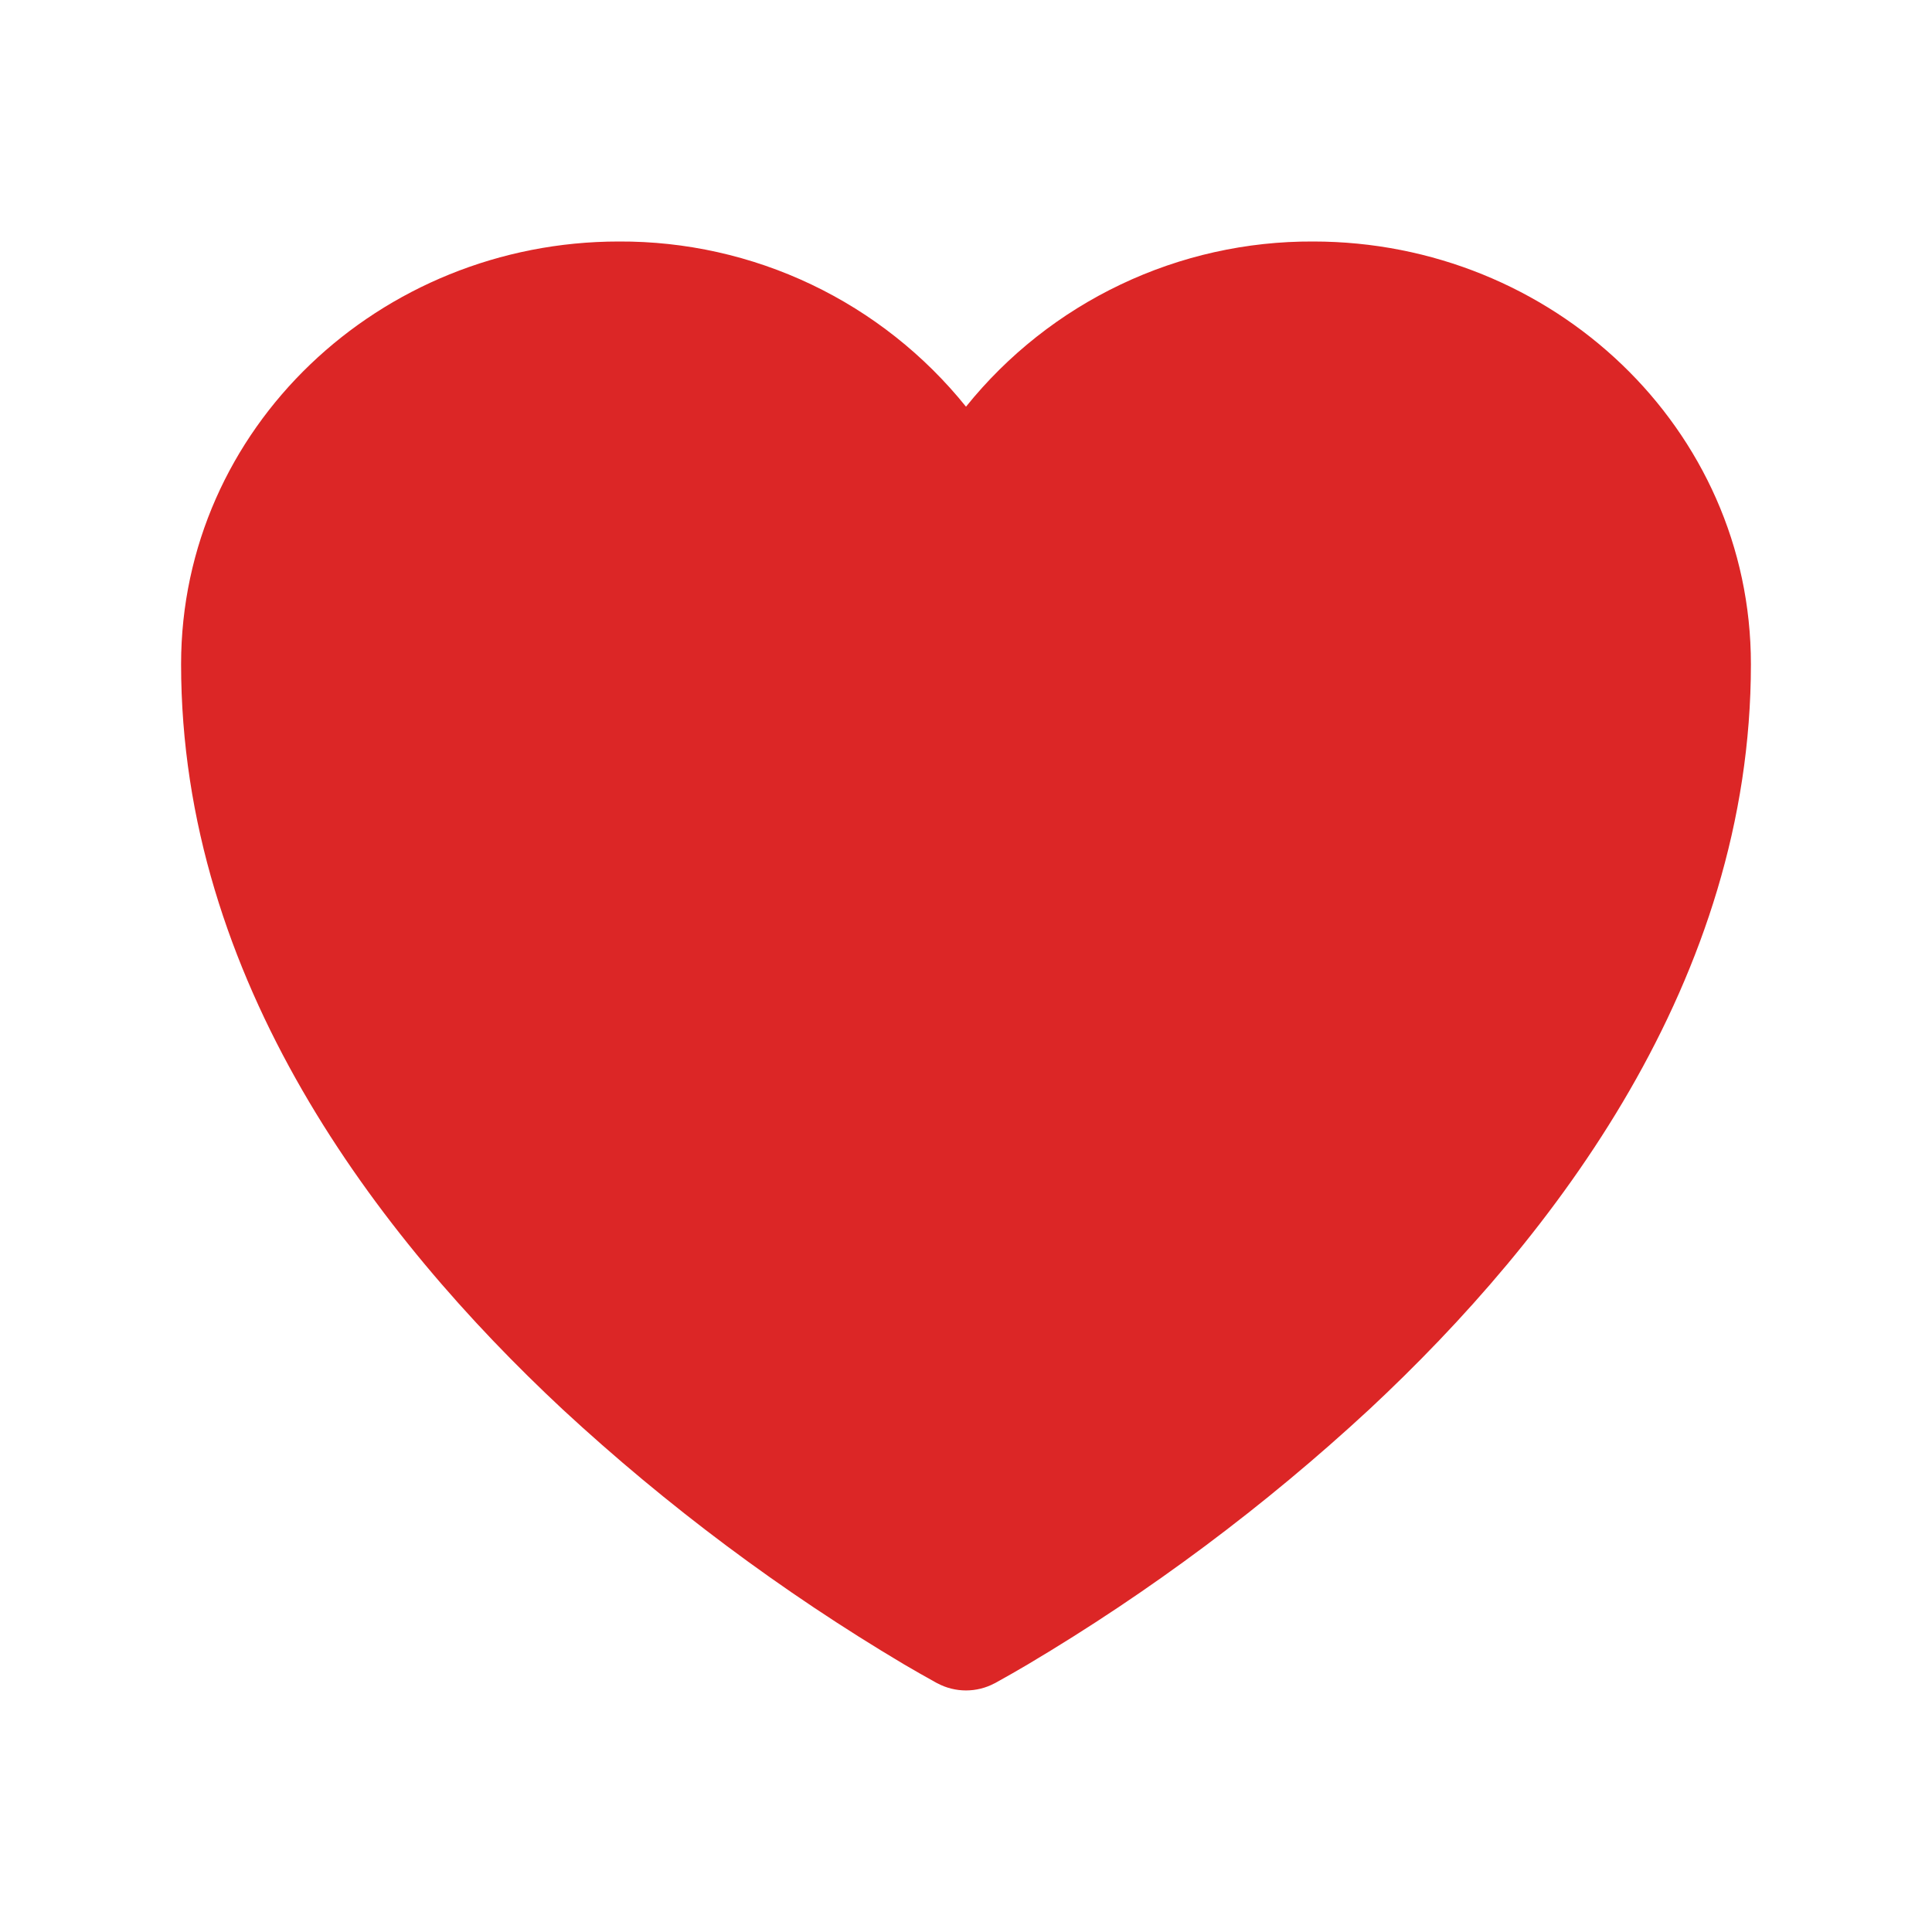 <svg width="30" height="30" viewBox="0 0 30 30" fill="none" xmlns="http://www.w3.org/2000/svg">
<g id="Solid heart">
<path id="Vector" d="M14.556 26.138L14.547 26.134L14.52 26.119C14.359 26.03 14.2 25.939 14.041 25.846C12.139 24.716 10.36 23.387 8.736 21.884C5.86 19.2 2.812 15.218 2.812 10.313C2.812 6.653 5.893 3.75 9.61 3.75C10.643 3.745 11.665 3.973 12.598 4.417C13.531 4.861 14.352 5.51 15 6.315C15.648 5.51 16.469 4.861 17.403 4.417C18.336 3.973 19.358 3.745 20.391 3.75C24.108 3.75 27.188 6.653 27.188 10.313C27.188 15.219 24.14 19.201 21.264 21.883C19.64 23.386 17.861 24.715 15.959 25.845C15.8 25.939 15.641 26.03 15.48 26.119L15.453 26.134L15.444 26.139L15.44 26.14C15.305 26.212 15.153 26.249 15 26.249C14.847 26.249 14.695 26.212 14.56 26.14L14.556 26.138Z" fill="#DC2626"/>
</g>
</svg>
